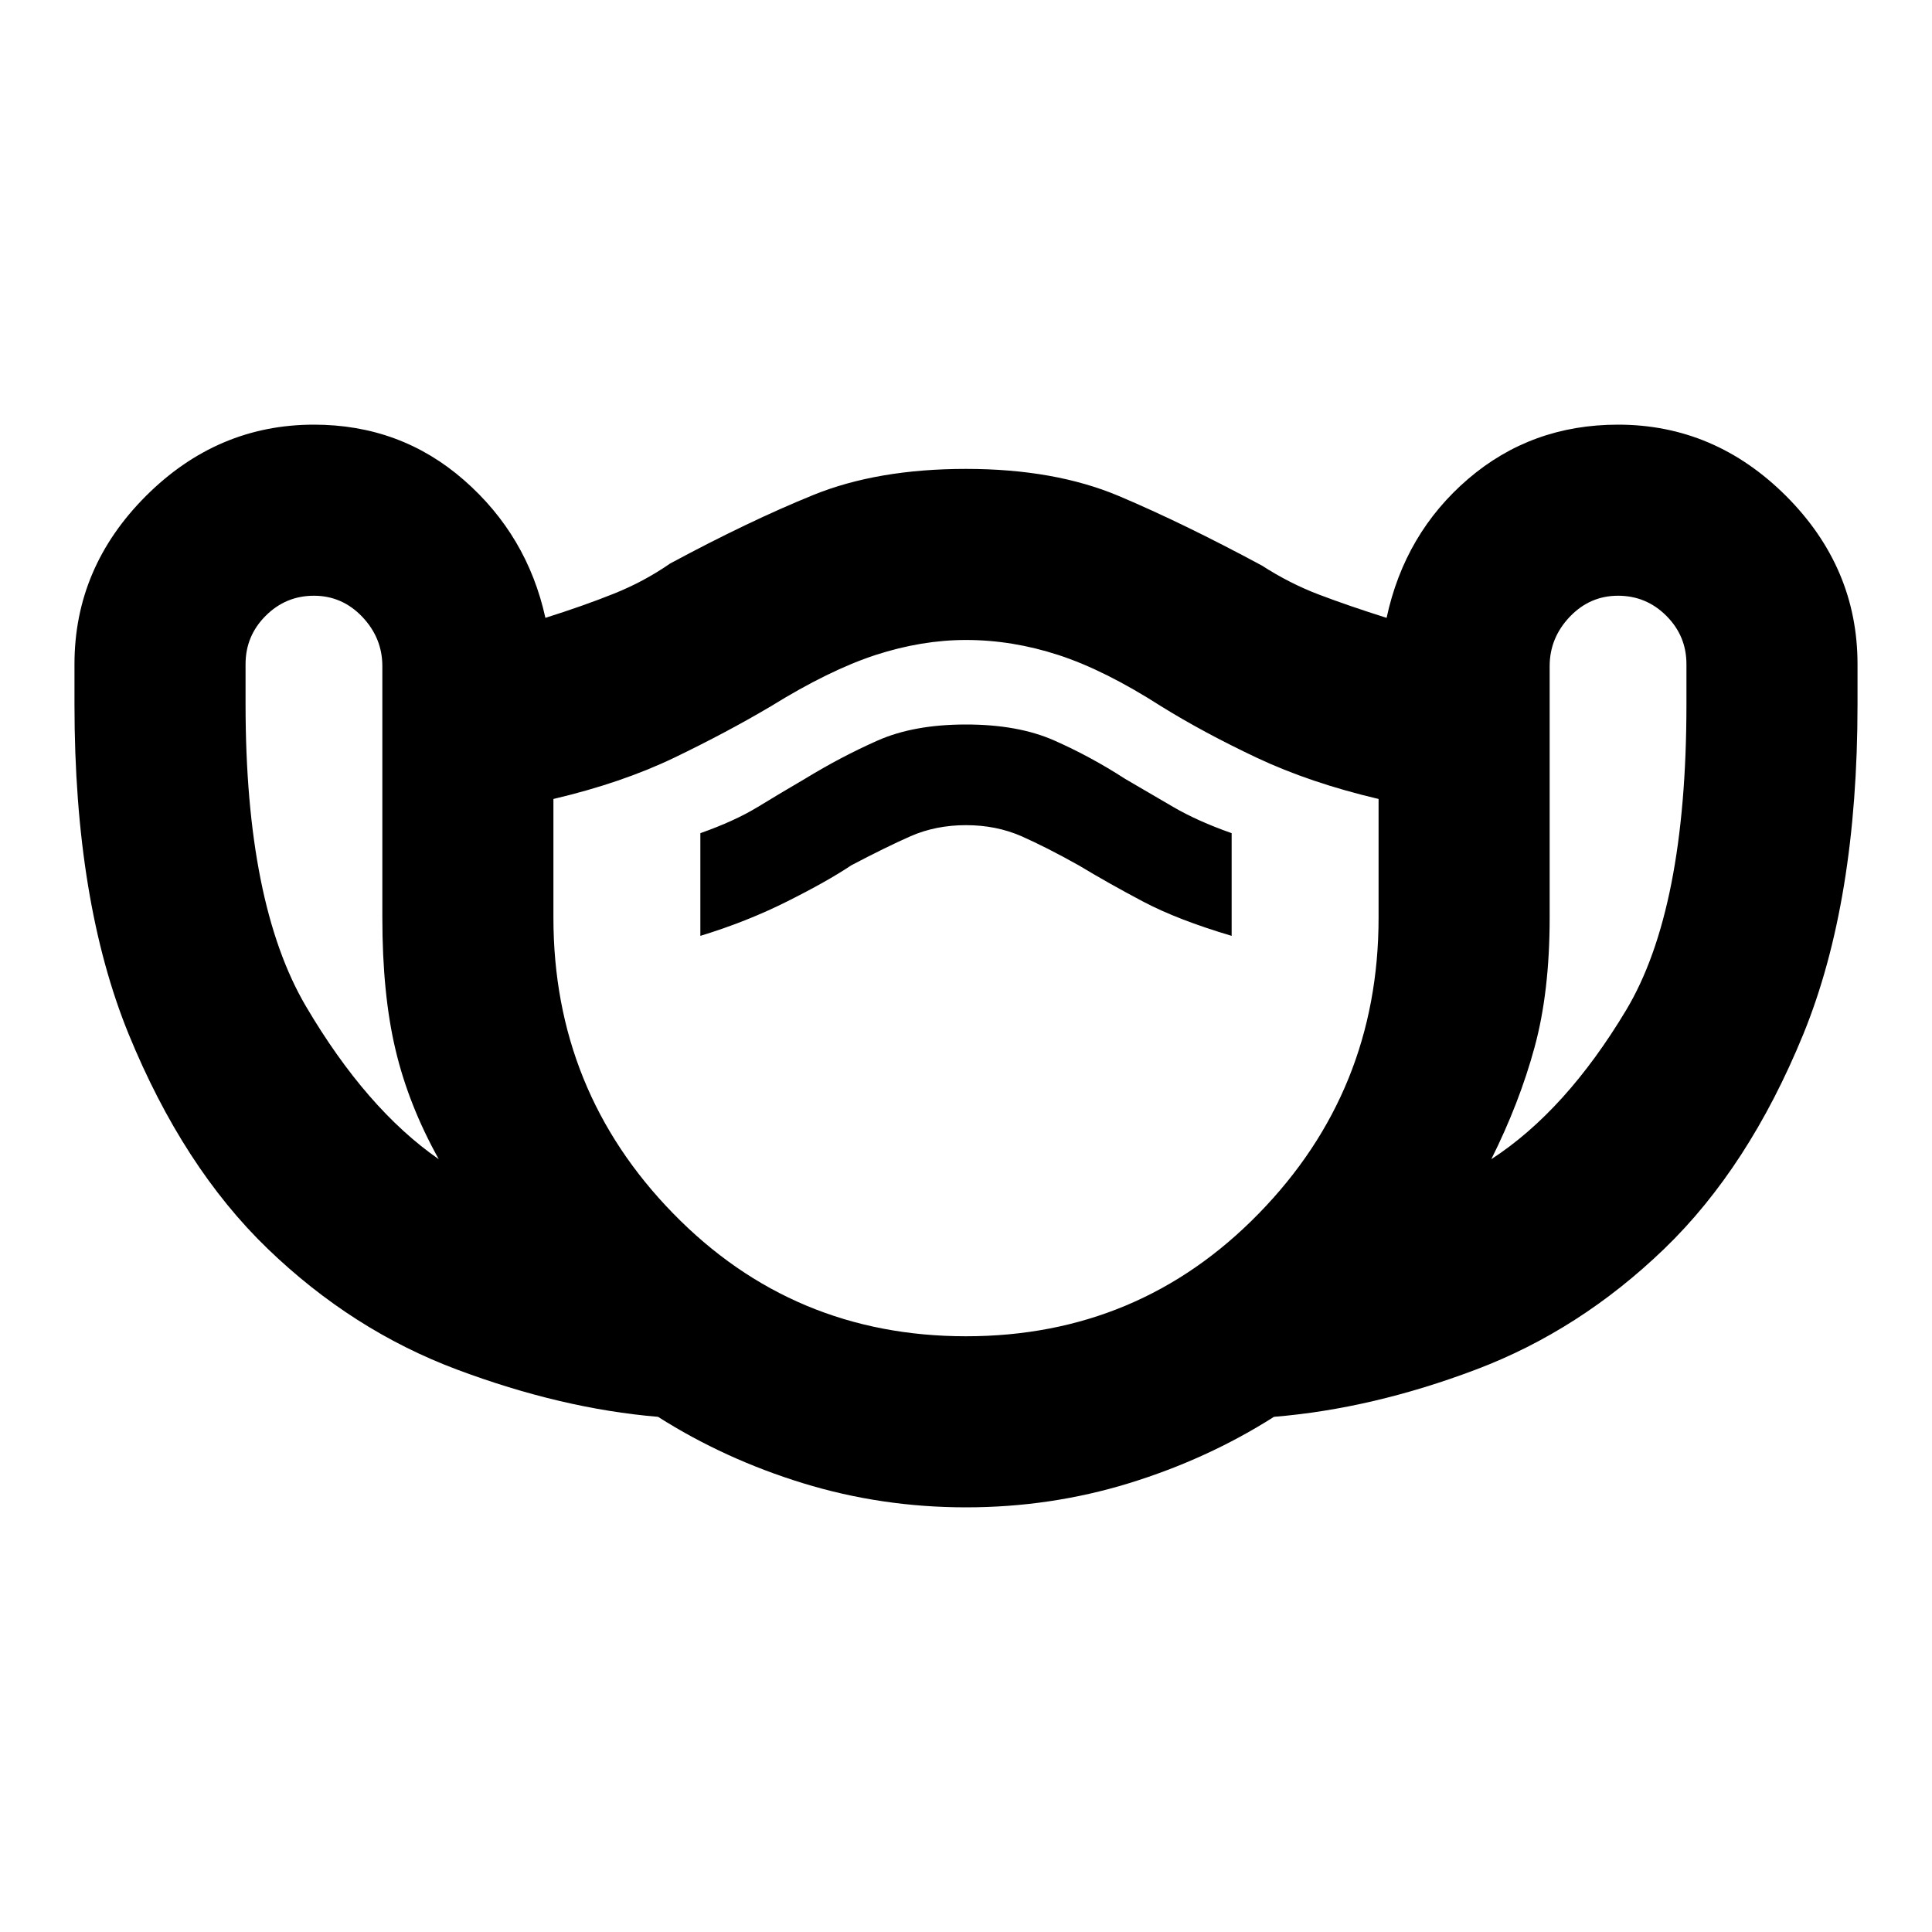 <svg xmlns="http://www.w3.org/2000/svg" height="20" width="20"><path d="M10 15.604Q9.125 15.604 8.312 15.354Q7.5 15.104 6.812 14.667Q5.812 14.583 4.729 14.177Q3.646 13.771 2.771 12.927Q1.896 12.083 1.333 10.708Q0.771 9.333 0.771 7.292V6.875Q0.771 5.875 1.51 5.135Q2.25 4.396 3.25 4.396Q4.146 4.396 4.802 4.969Q5.458 5.542 5.646 6.396Q6.042 6.271 6.354 6.146Q6.667 6.021 6.938 5.833Q7.75 5.396 8.417 5.125Q9.083 4.854 10 4.854Q10.917 4.854 11.583 5.135Q12.25 5.417 13.062 5.854Q13.354 6.042 13.656 6.156Q13.958 6.271 14.354 6.396Q14.542 5.521 15.198 4.958Q15.854 4.396 16.75 4.396Q17.75 4.396 18.49 5.135Q19.229 5.875 19.229 6.875V7.292Q19.229 9.333 18.667 10.708Q18.104 12.083 17.229 12.927Q16.354 13.771 15.281 14.177Q14.208 14.583 13.188 14.667Q12.5 15.104 11.688 15.354Q10.875 15.604 10 15.604ZM4.542 12Q4.229 11.438 4.094 10.865Q3.958 10.292 3.958 9.5V6.896Q3.958 6.604 3.75 6.385Q3.542 6.167 3.25 6.167Q2.958 6.167 2.75 6.375Q2.542 6.583 2.542 6.875V7.292Q2.542 9.354 3.167 10.417Q3.792 11.479 4.542 12ZM10 13.833Q11.792 13.833 13.031 12.562Q14.271 11.292 14.271 9.5V8.271Q13.562 8.104 13.01 7.844Q12.458 7.583 12.021 7.312Q11.438 6.938 10.958 6.781Q10.479 6.625 10 6.625Q9.542 6.625 9.062 6.781Q8.583 6.938 7.979 7.312Q7.521 7.583 6.979 7.844Q6.438 8.104 5.729 8.271V9.5Q5.729 11.292 6.969 12.562Q8.208 13.833 10 13.833ZM15.438 12Q16.208 11.5 16.833 10.458Q17.458 9.417 17.458 7.292V6.875Q17.458 6.583 17.25 6.375Q17.042 6.167 16.75 6.167Q16.458 6.167 16.25 6.385Q16.042 6.604 16.042 6.896V9.5Q16.042 10.271 15.885 10.844Q15.729 11.417 15.438 12ZM7.25 9.688Q7.729 9.542 8.146 9.333Q8.562 9.125 8.812 8.958Q9.167 8.771 9.427 8.656Q9.688 8.542 10 8.542Q10.312 8.542 10.573 8.656Q10.833 8.771 11.167 8.958Q11.479 9.146 11.833 9.333Q12.188 9.521 12.75 9.688V8.625Q12.396 8.5 12.146 8.354Q11.896 8.208 11.646 8.062Q11.292 7.833 10.917 7.667Q10.542 7.5 10 7.5Q9.458 7.5 9.083 7.667Q8.708 7.833 8.333 8.062Q8.083 8.208 7.844 8.354Q7.604 8.5 7.25 8.625ZM10 10.229Q10 10.229 10 10.229Q10 10.229 10 10.229Q10 10.229 10 10.229Q10 10.229 10 10.229Q10 10.229 10 10.229Q10 10.229 10 10.229Q10 10.229 10 10.229Q10 10.229 10 10.229Q10 10.229 10 10.229Q10 10.229 10 10.229Q10 10.229 10 10.229Q10 10.229 10 10.229Z"/></svg>